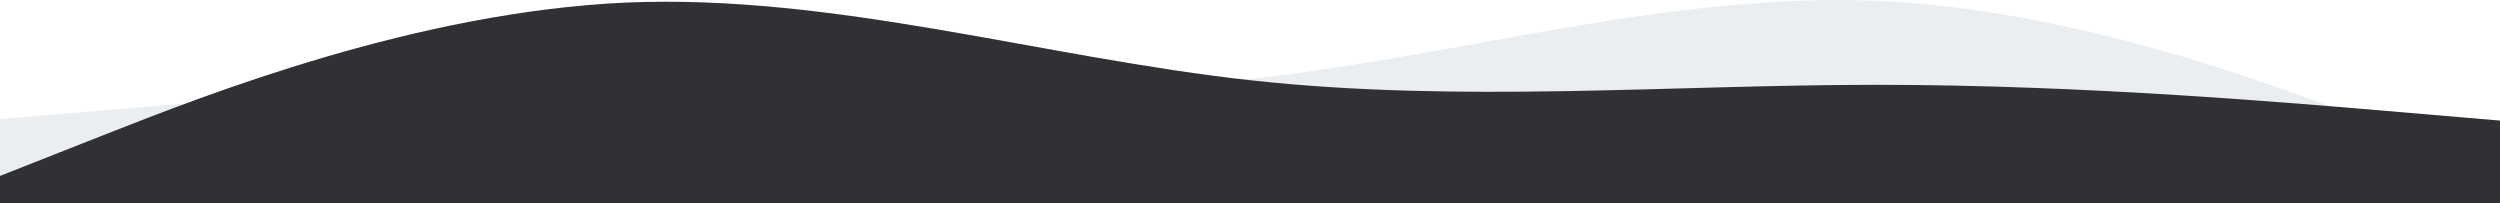 <svg width="1440" height="117" viewBox="0 0 1440 117" fill="none" xmlns="http://www.w3.org/2000/svg">
<path fill-rule="evenodd" clip-rule="evenodd" d="M1442 100.33L1381.92 76.644C1321.83 52.957 1201.67 5.948 1081.5 0.482C961.333 -4.62 841.167 32.185 721 45.304C600.833 58.423 480.667 47.855 360.5 47.855C240.333 47.855 120.167 58.423 60.083 63.525L0 68.627V116H60.083C120.167 116 240.333 116 360.5 116C480.667 116 600.833 116 721 116C841.167 116 961.333 116 1081.5 116C1201.67 116 1321.83 116 1381.92 116H1442V100.33Z" fill="#CED4DA" fill-opacity="0.4"/>
<path fill-rule="evenodd" clip-rule="evenodd" d="M0 101.33L60.083 77.644C120.167 53.957 240.333 6.948 360.5 1.482C480.667 -3.62 600.833 33.185 721 46.304C841.167 59.423 961.333 48.855 1081.5 48.855C1201.67 48.855 1321.83 59.423 1381.92 64.525L1442 69.627V117H1381.92C1321.83 117 1201.67 117 1081.5 117C961.333 117 841.167 117 721 117C600.833 117 480.667 117 360.5 117C240.333 117 120.167 117 60.083 117H0V101.33Z" fill="#303035"/>
</svg>
